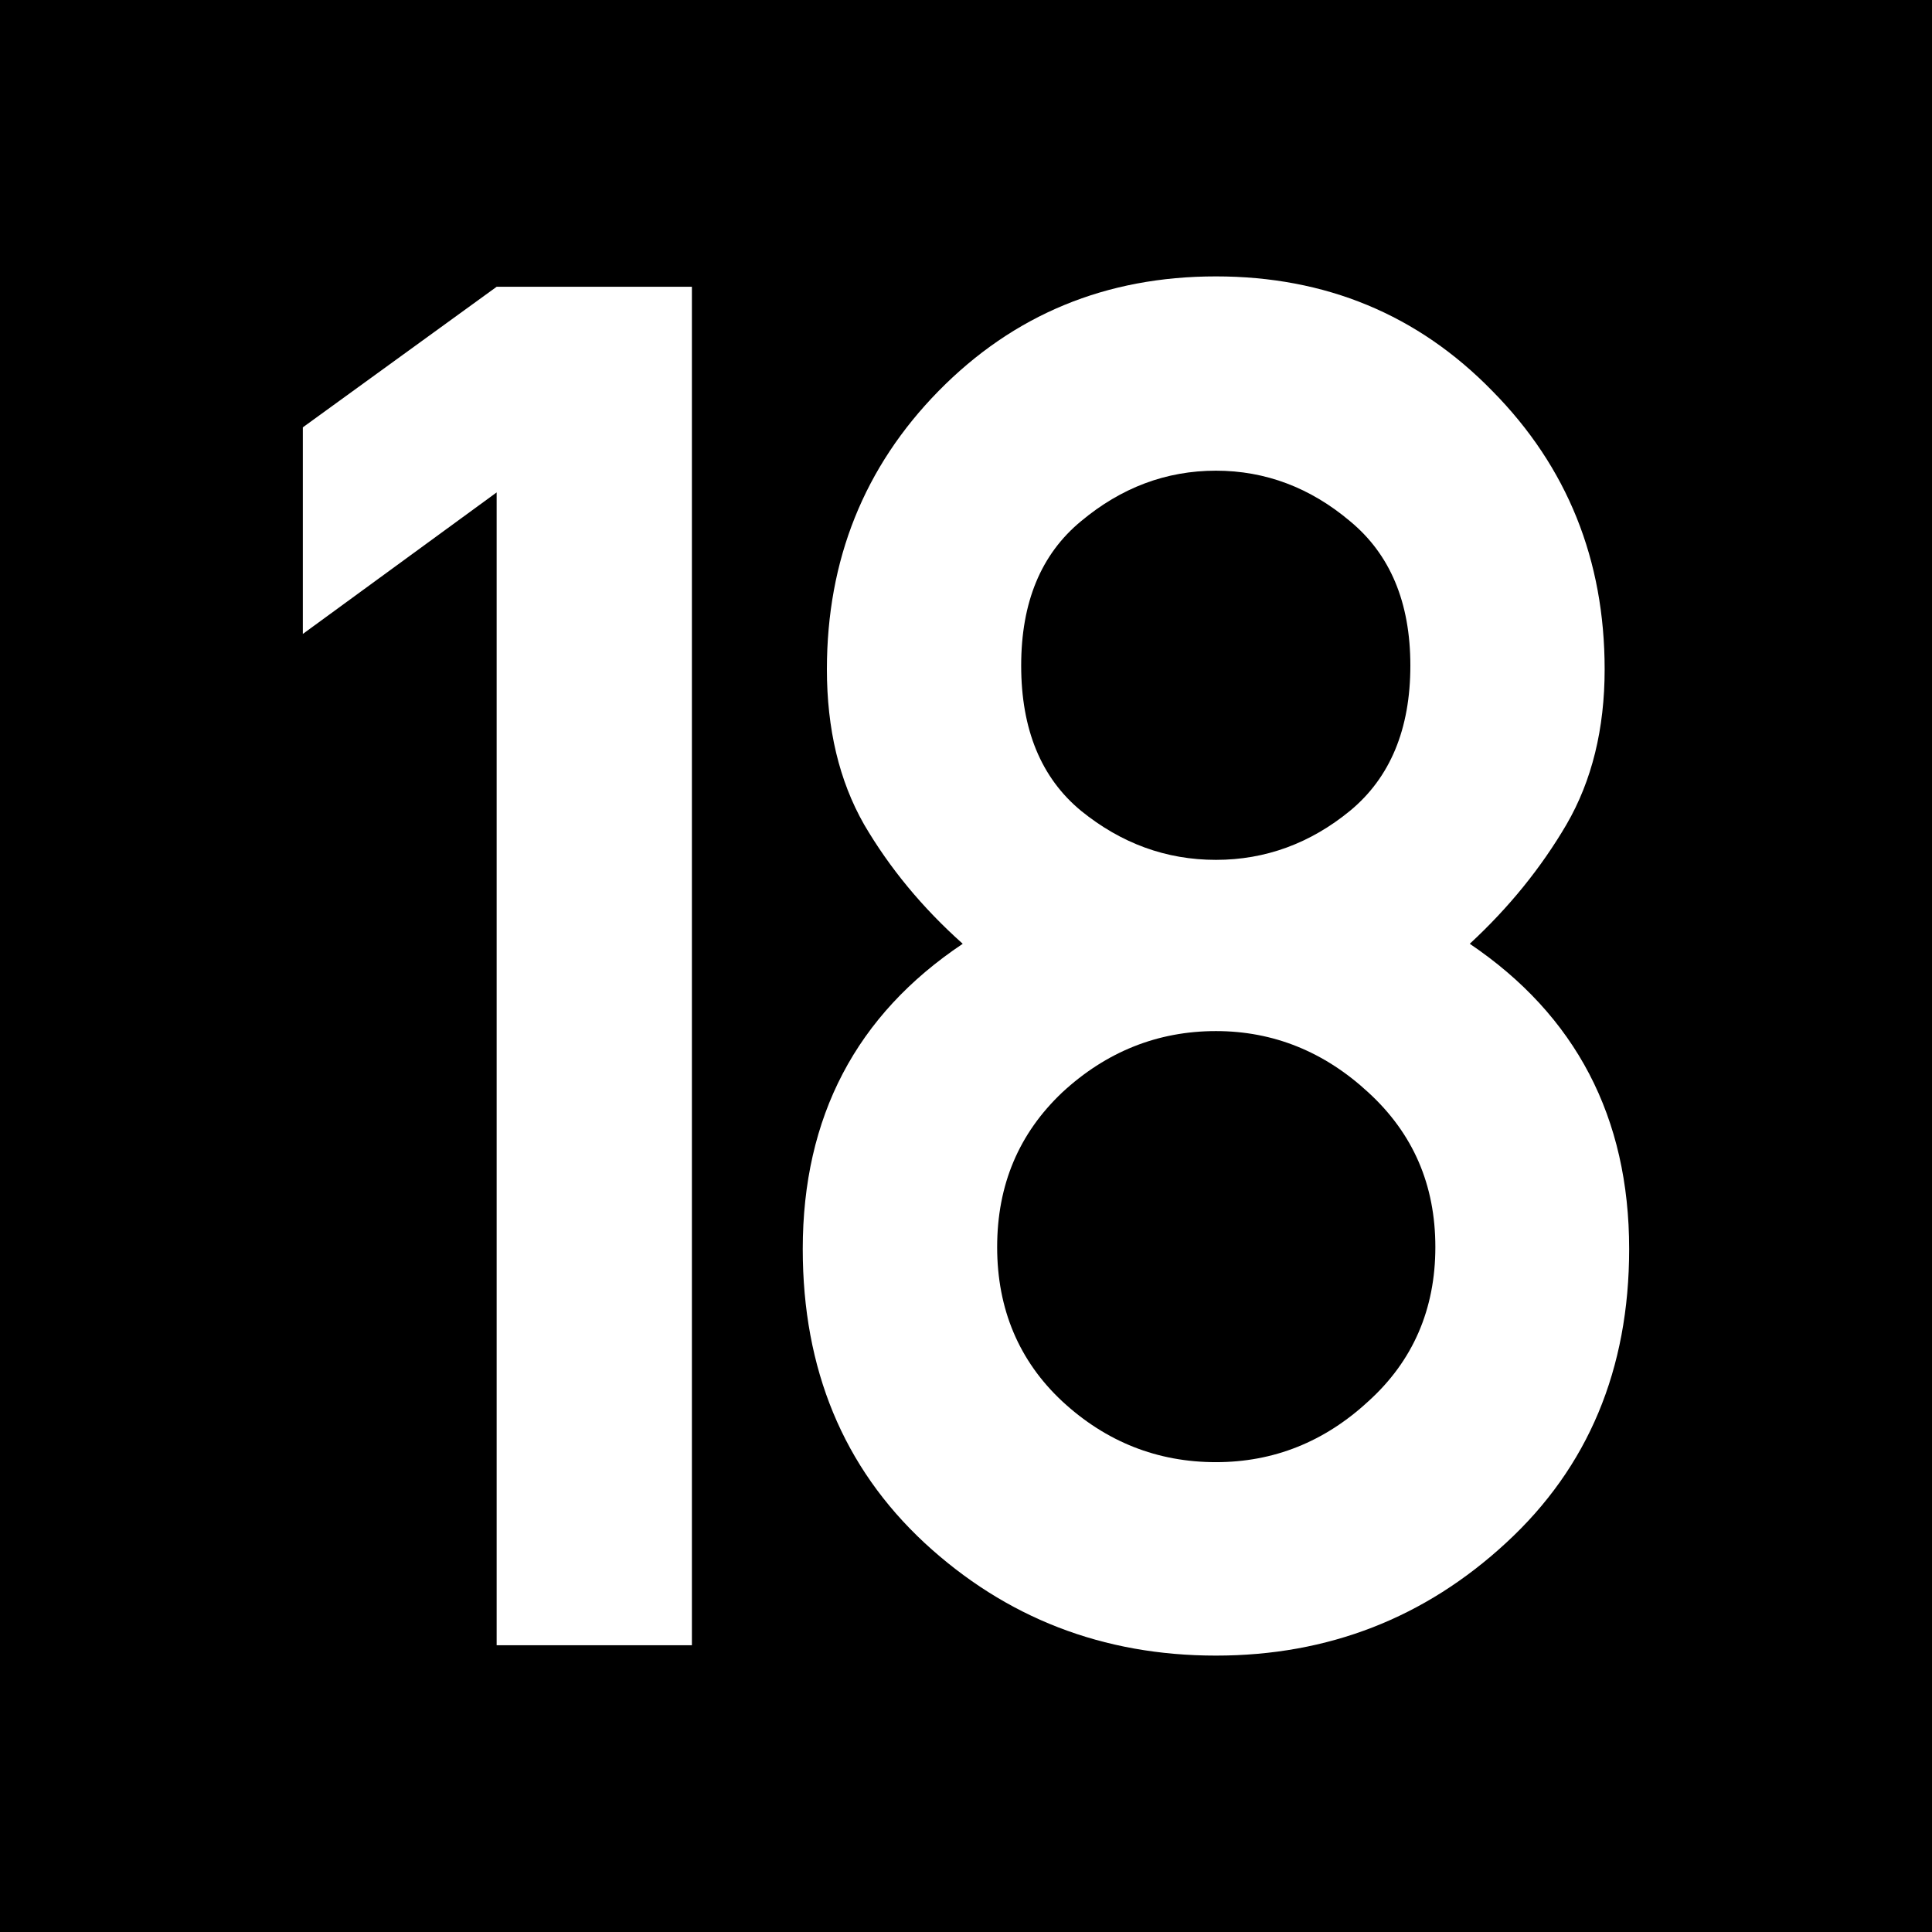 <?xml version="1.0" encoding="UTF-8"?>
<svg xmlns="http://www.w3.org/2000/svg" xmlns:xlink="http://www.w3.org/1999/xlink" width="16" height="16" viewBox="0 0 16 16">
<rect x="0" y="0" width="16" height="16" fill="#808080" stroke="none"/>
<path fill-rule="nonzero" fill="rgb(0%, 0%, 0%)" fill-opacity="1" stroke-width="1" stroke-linecap="round" stroke-linejoin="miter" stroke="rgb(0%, 0%, 0%)" stroke-opacity="1" stroke-miterlimit="4" d="M 0.499 0.499 L 15.72 0.499 L 15.72 15.72 L 0.499 15.72 Z M 0.499 0.499 " transform="matrix(0.987, 0, 0, 0.987, 0, 0)"/>
<path fill-rule="nonzero" fill="rgb(100%, 100%, 100%)" fill-opacity="1" d="M 4.113 13.625 L 4.113 4.078 L 2.508 5.25 L 2.508 3.539 L 4.113 2.375 L 5.73 2.375 L 5.73 13.625 Z M 4.113 13.625 "/>
<path fill-rule="nonzero" fill="rgb(100%, 100%, 100%)" fill-opacity="1" d="M 8.457 5.512 C 8.457 6.039 8.621 6.441 8.953 6.715 C 9.285 6.984 9.656 7.121 10.07 7.121 C 10.48 7.121 10.852 6.984 11.18 6.715 C 11.512 6.441 11.68 6.039 11.68 5.512 C 11.68 4.988 11.512 4.59 11.18 4.316 C 10.852 4.039 10.48 3.898 10.07 3.898 C 9.656 3.898 9.285 4.039 8.953 4.316 C 8.621 4.59 8.457 4.988 8.457 5.512 Z M 6.648 10.344 C 6.648 9.25 7.09 8.406 7.973 7.816 C 7.637 7.516 7.367 7.188 7.156 6.828 C 6.949 6.465 6.848 6.035 6.848 5.543 C 6.848 4.637 7.156 3.867 7.773 3.238 C 8.395 2.605 9.16 2.289 10.07 2.289 C 10.977 2.289 11.742 2.605 12.359 3.238 C 12.98 3.867 13.289 4.637 13.289 5.543 C 13.289 6.035 13.184 6.465 12.973 6.828 C 12.762 7.188 12.496 7.516 12.172 7.816 C 13.051 8.41 13.492 9.254 13.492 10.344 C 13.492 11.34 13.152 12.152 12.473 12.777 C 11.801 13.398 11 13.711 10.07 13.711 C 9.133 13.711 8.328 13.398 7.656 12.777 C 6.984 12.152 6.648 11.34 6.648 10.344 Z M 8.258 10.328 C 8.258 10.84 8.438 11.27 8.797 11.605 C 9.16 11.941 9.586 12.109 10.07 12.109 C 10.547 12.109 10.969 11.941 11.332 11.605 C 11.703 11.27 11.887 10.84 11.887 10.328 C 11.887 9.812 11.703 9.387 11.332 9.047 C 10.969 8.711 10.547 8.539 10.07 8.539 C 9.586 8.539 9.16 8.711 8.797 9.047 C 8.438 9.387 8.258 9.812 8.258 10.328 Z M 8.258 10.328 "/>
</svg>
